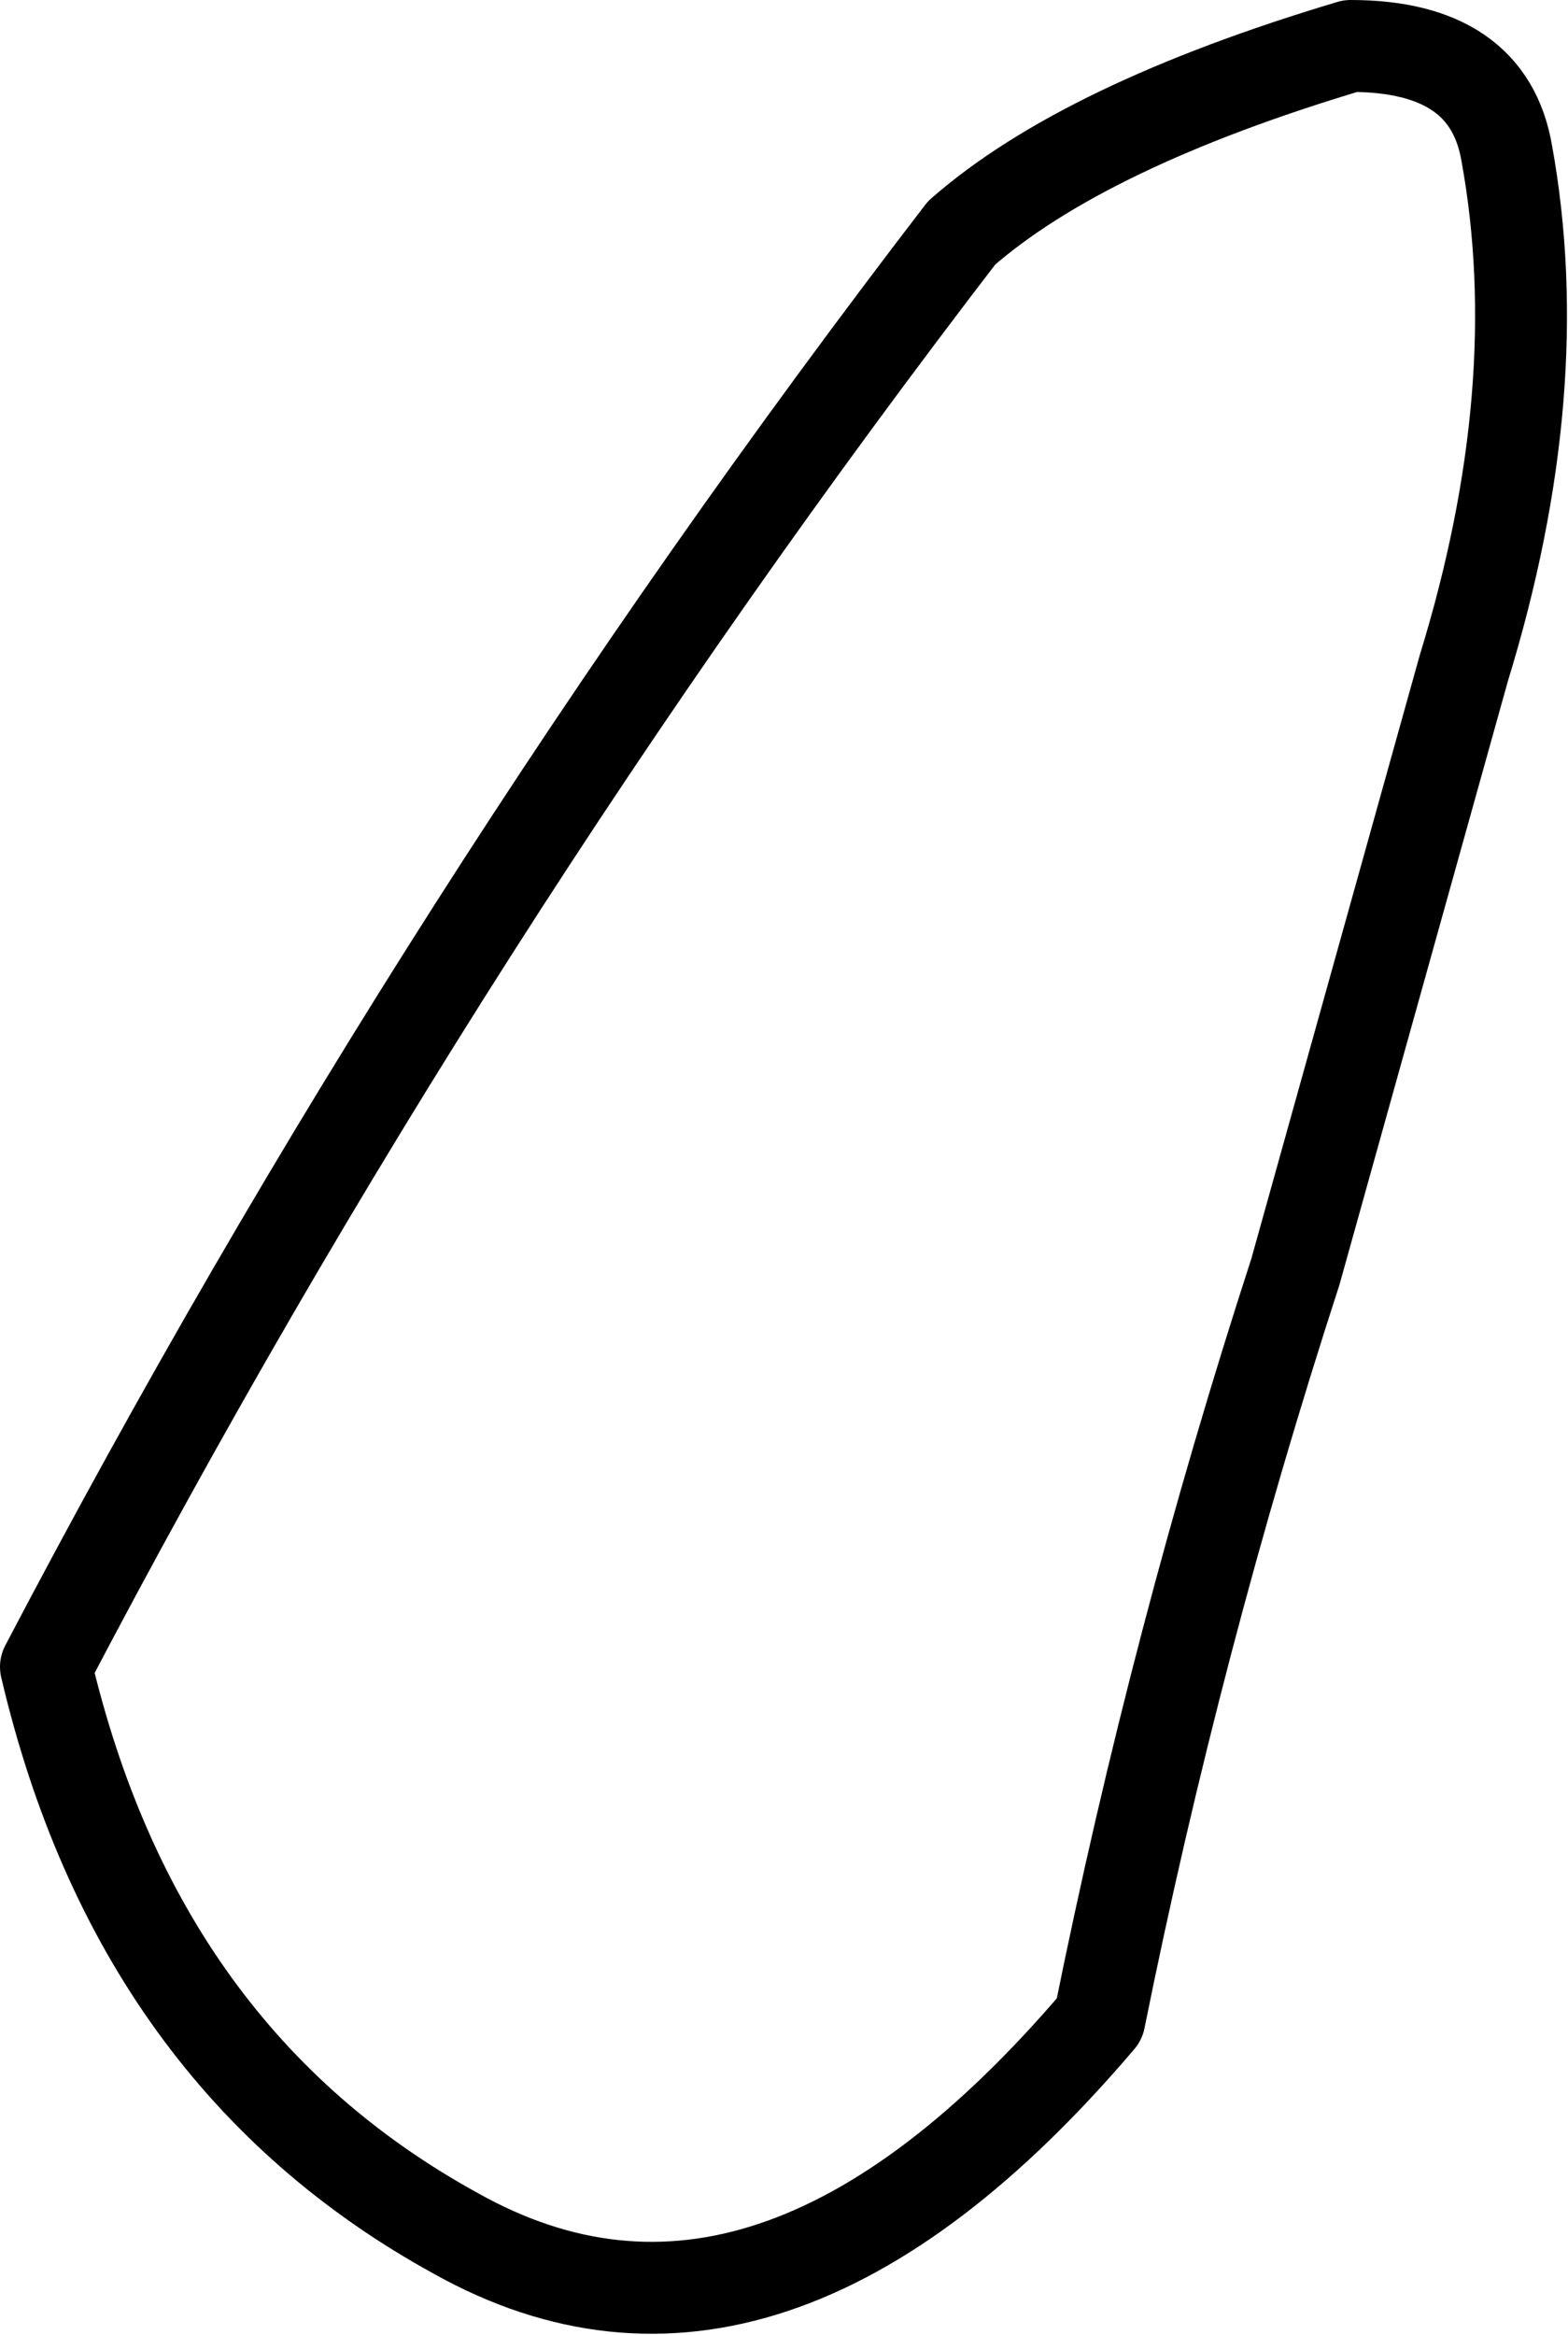 <?xml version="1.0" encoding="UTF-8" standalone="no"?>
<svg xmlns:xlink="http://www.w3.org/1999/xlink" height="38.1px" width="25.6px" xmlns="http://www.w3.org/2000/svg">
  <g transform="matrix(1.0, 0.0, 0.0, 1.0, 12.8, 19.05)">
    <path d="M9.25 -18.3 Q4.9 -17.0 2.9 -15.25 -5.55 -4.25 -12.05 8.15 -10.55 14.55 -5.35 17.4 -0.25 20.25 5.15 13.9 6.4 7.7 8.35 1.7 L11.1 -8.15 Q12.5 -12.7 11.8 -16.55 11.5 -18.3 9.25 -18.3 Z" fill="none" stroke="#000000" stroke-linecap="round" stroke-linejoin="round" stroke-width="1.5"/>
  </g>
</svg>
